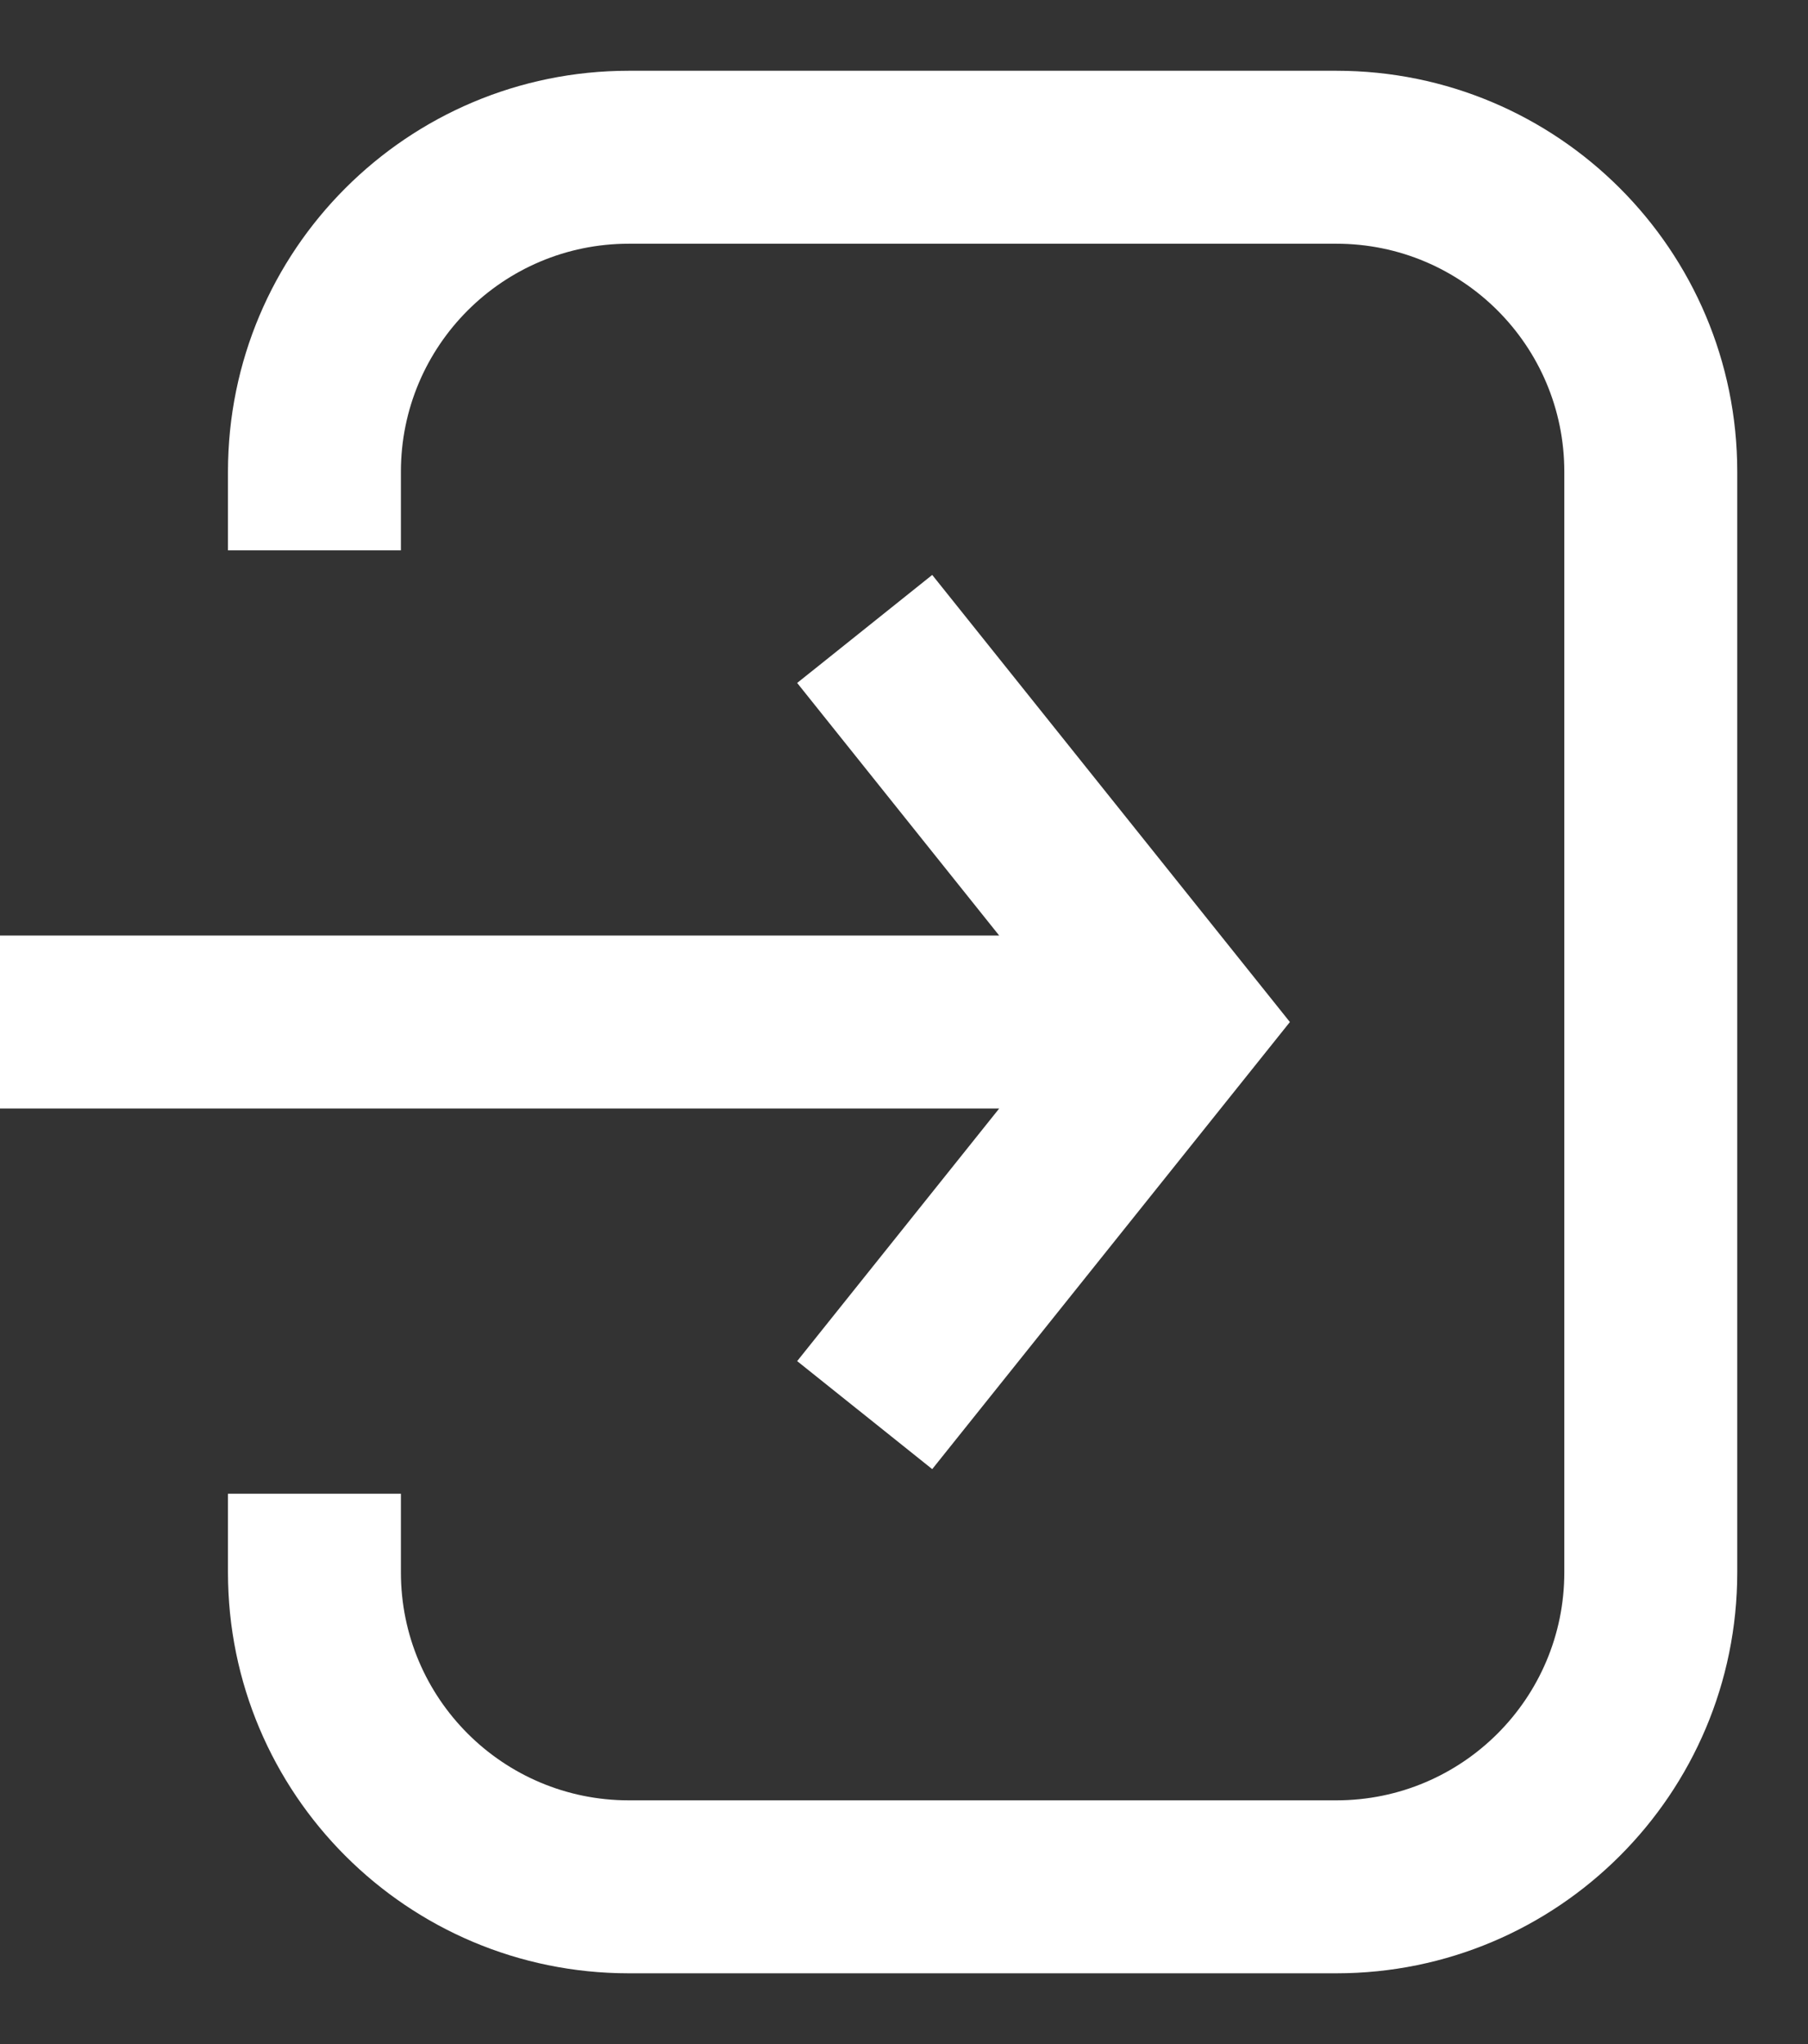 <svg width="23" height="26" viewBox="0 0 23 26" fill="none" xmlns="http://www.w3.org/2000/svg">
<rect x="0" y="0" width="23" height="26" fill="#333333" stroke="none"/>
<path fill-rule="evenodd" clip-rule="evenodd" d="M2.9 6C2.9 3.183 5.183 0.9 8 0.9H17C19.817 0.9 22.1 3.183 22.1 6V20C22.1 22.817 19.817 25.1 17 25.1H8C5.183 25.1 2.9 22.817 2.9 20V19H5.1V20C5.1 21.602 6.398 22.9 8 22.9H17C18.602 22.9 19.9 21.602 19.9 20V6C19.9 4.398 18.602 3.1 17 3.1H8C6.398 3.1 5.1 4.398 5.1 6V7H2.9V6Z" fill="white"/>
<path fill-rule="evenodd" clip-rule="evenodd" d="M16.409 13L11.859 18.687L10.141 17.313L12.711 14.1L3.51802e-06 14.1L3.61419e-06 11.9L12.711 11.9L10.141 8.687L11.859 7.313L16.409 13Z" fill="white"/>
</svg>
